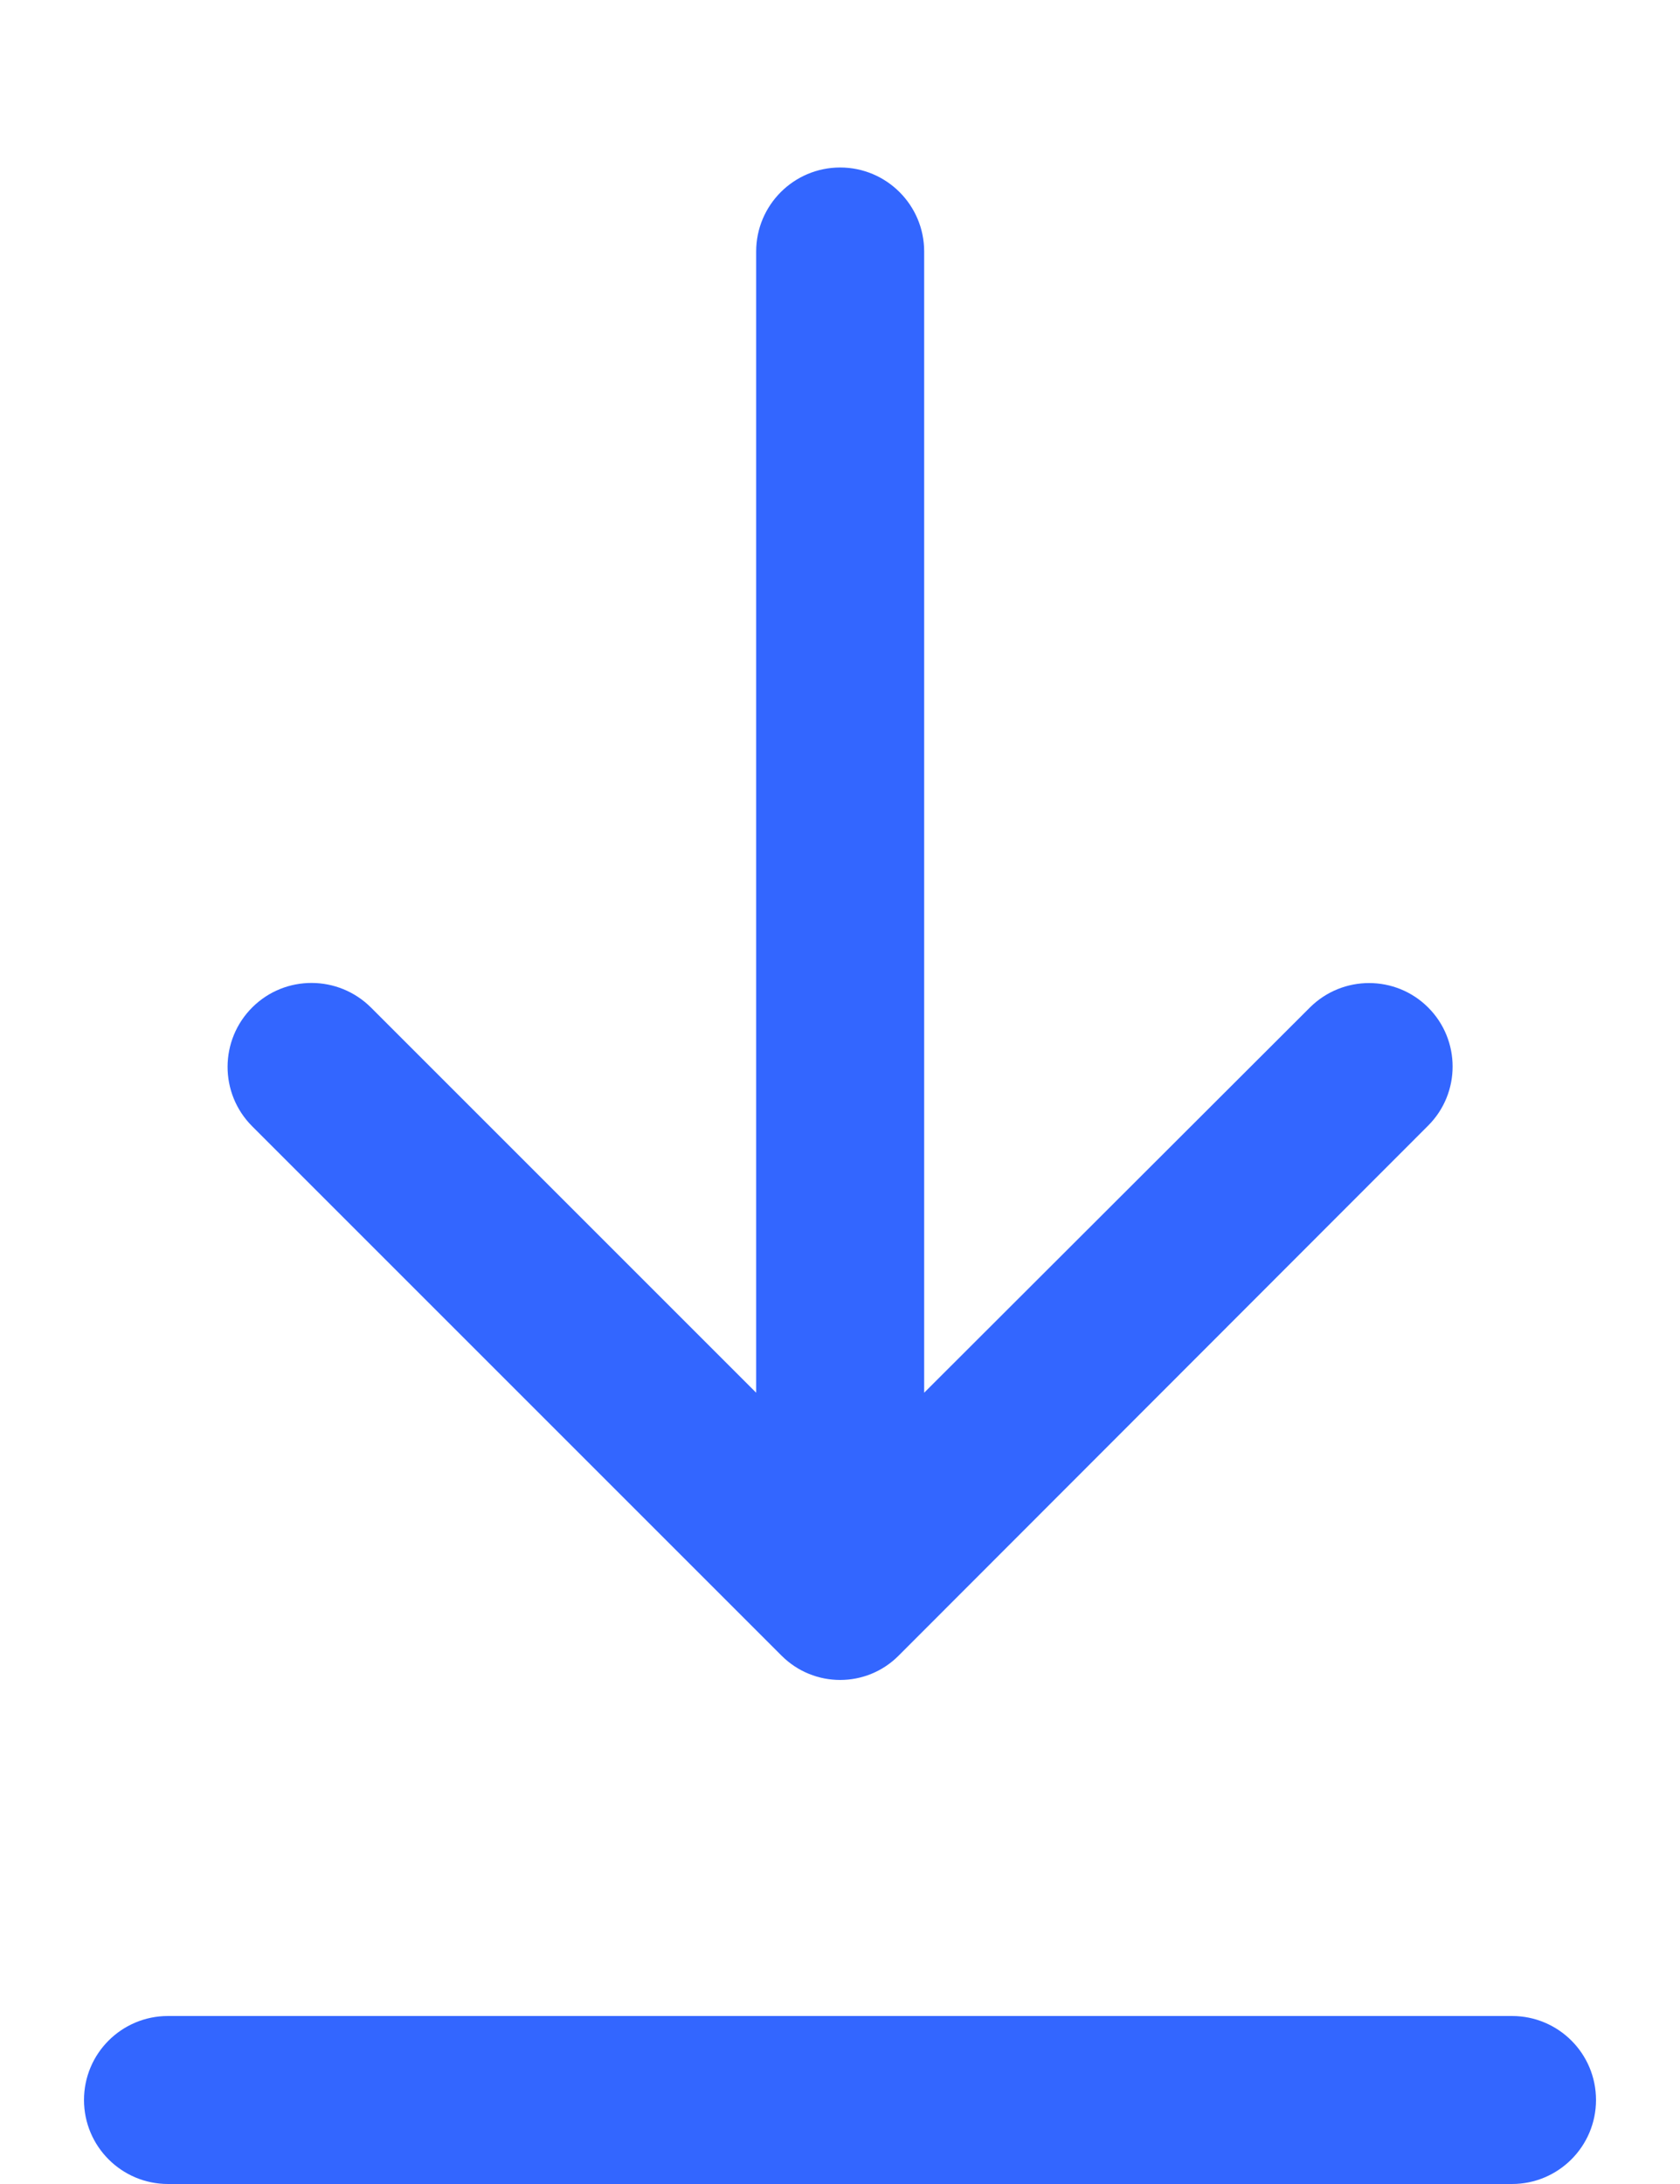 <svg width="10" height="13" viewBox="0 0 10 13" fill="none" xmlns="http://www.w3.org/2000/svg">
<path d="M4.652 9.855C4.845 10.048 5.157 10.048 5.349 9.855L8.501 6.7C8.695 6.506 8.695 6.191 8.501 5.997C8.307 5.803 7.992 5.803 7.797 5.997L5.501 8.29V1.497C5.501 1.221 5.277 0.997 5.001 0.997C4.725 0.997 4.501 1.221 4.501 1.497V8.29L2.208 5.997C2.013 5.803 1.698 5.802 1.503 5.995C1.306 6.19 1.305 6.508 1.501 6.704L4.652 9.855Z" fill="#3366ff"/>
<path d="M0.5 12.5C0.5 12.223 0.724 12 1 12H9C9.276 12 9.5 12.223 9.5 12.5C9.5 12.776 9.276 13 9 13H1C0.724 13 0.5 12.776 0.5 12.5Z" fill="#3366ff"/>
</svg>
